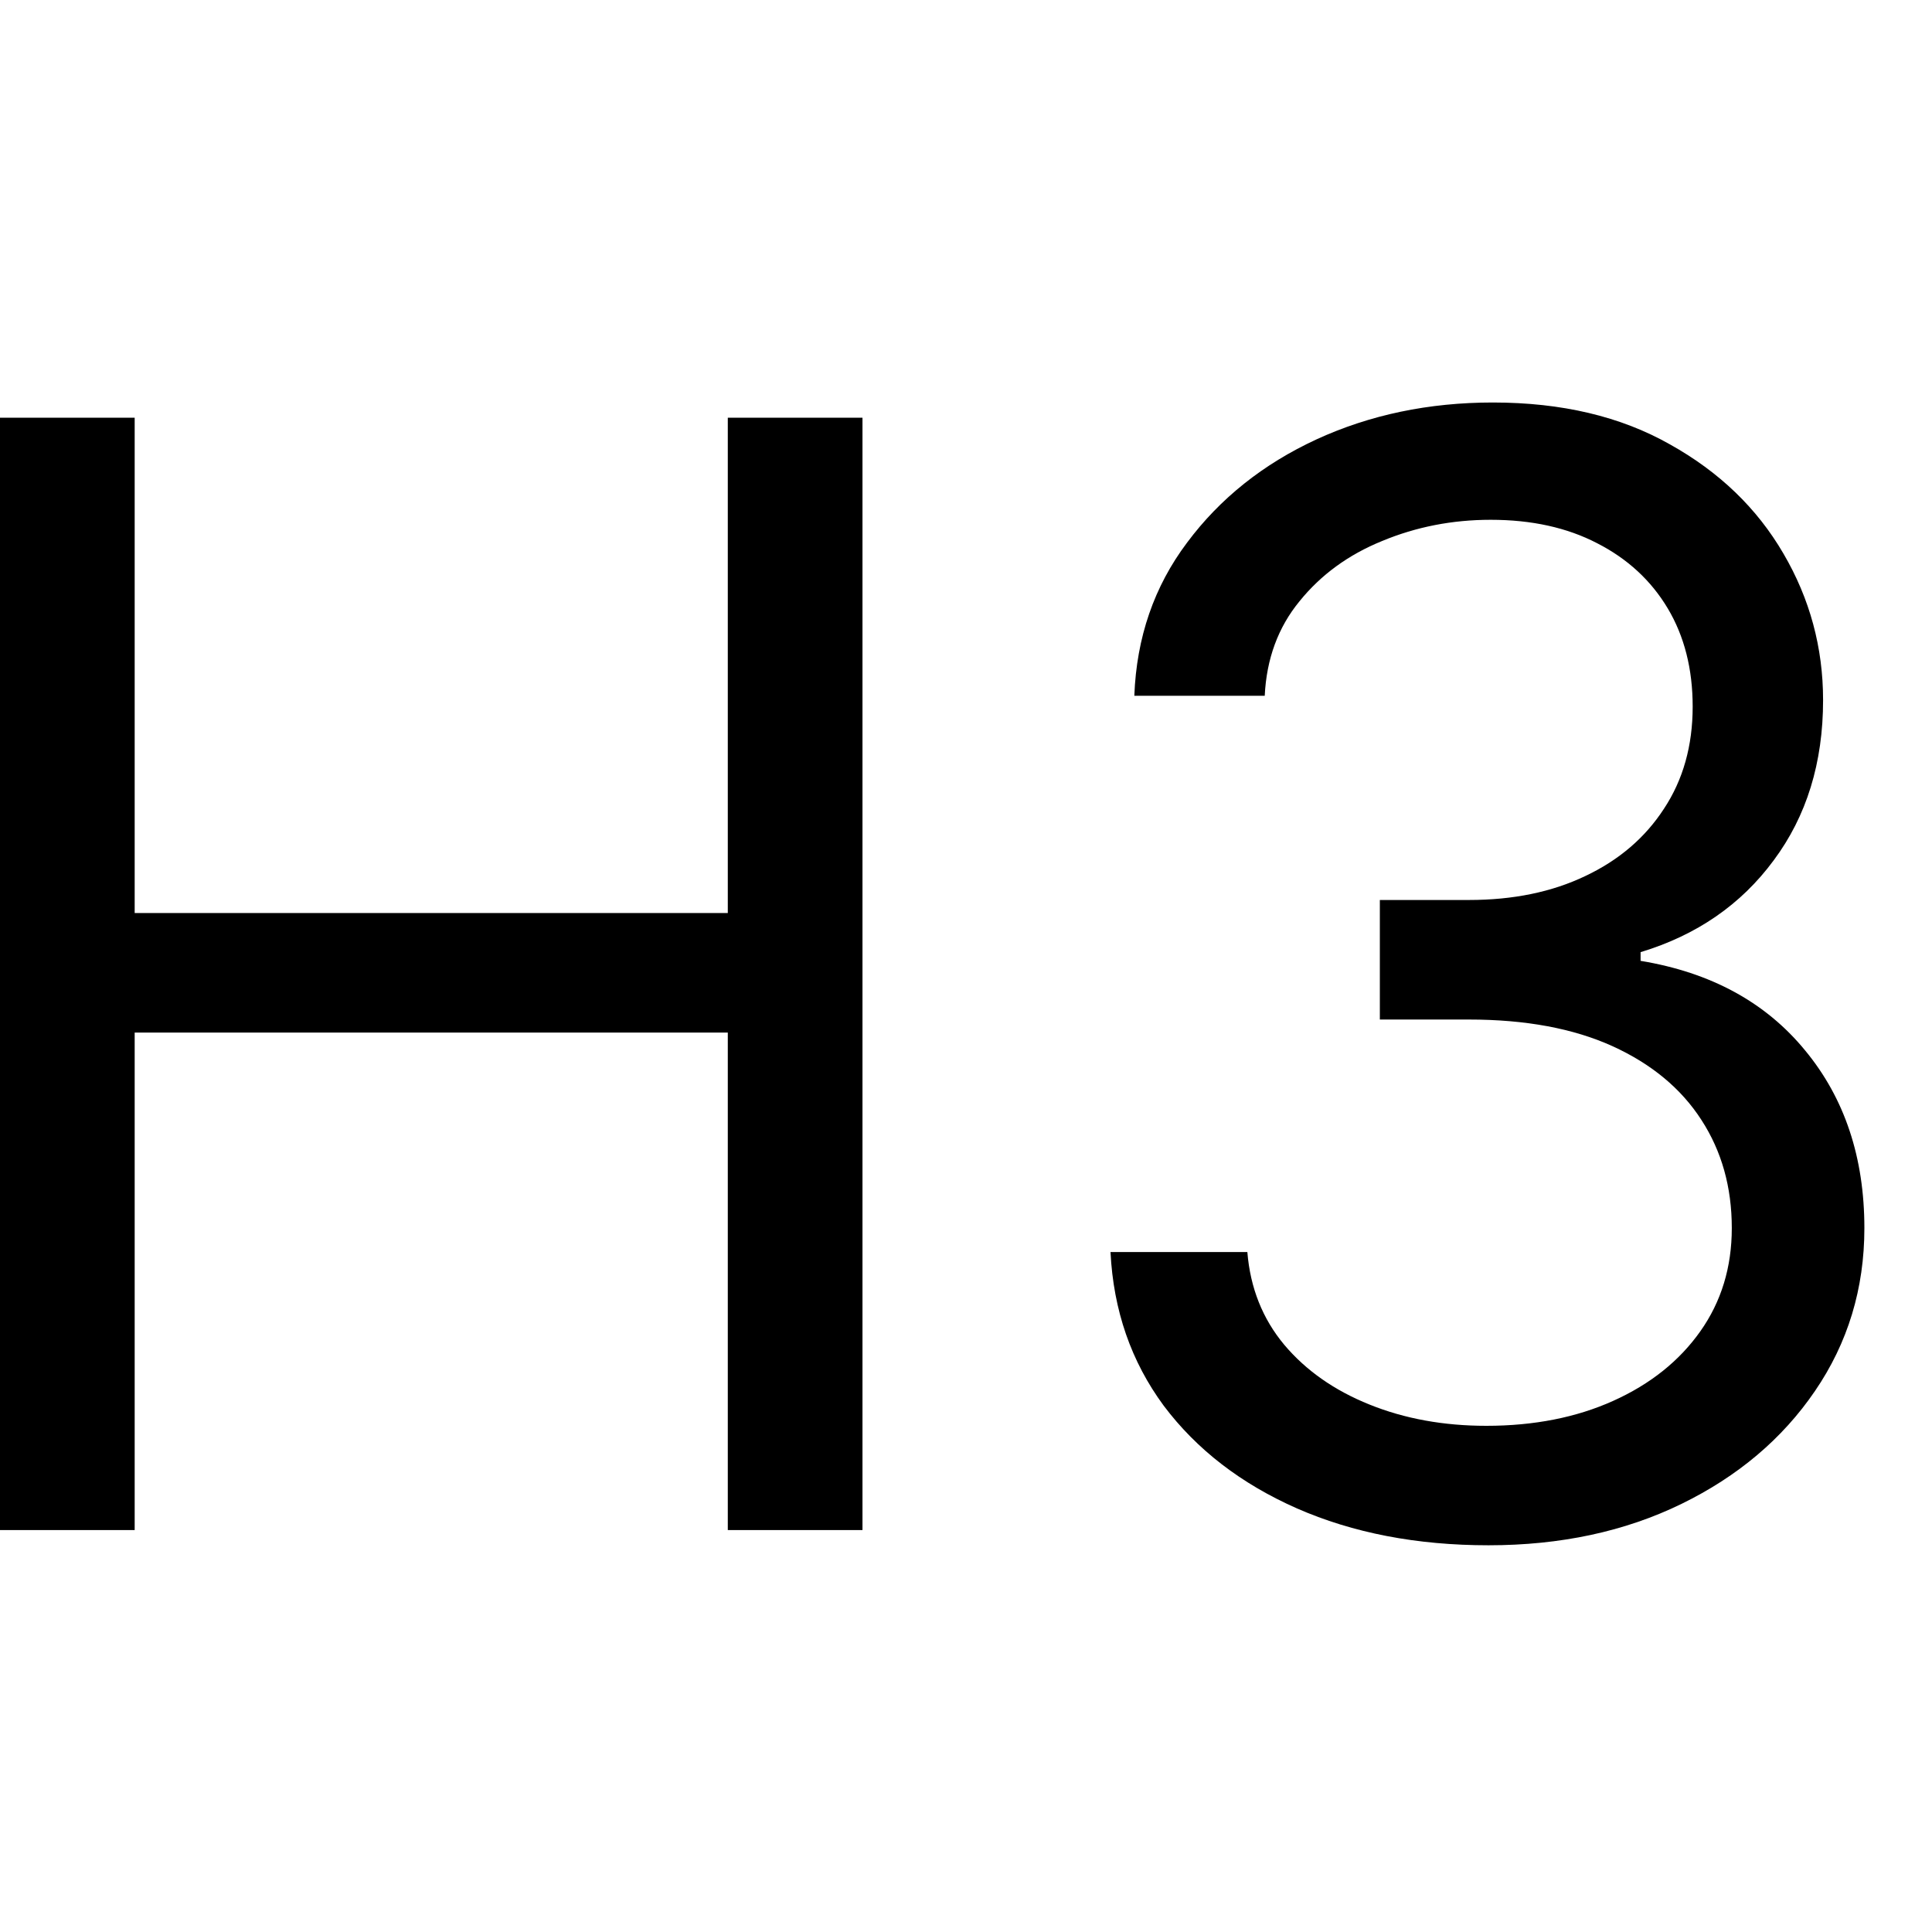 <svg width="24" height="24" viewBox="0 0 24 24" fill="none" xmlns="http://www.w3.org/2000/svg">
<path d="M0 19.007V5.189H1.673V11.342H9.041V5.189H10.714V19.007H9.041V12.827H1.673V19.007H0Z" fill="black"/>
<path d="M18.491 19.196C17.6 19.196 16.806 19.043 16.109 18.737C15.416 18.431 14.865 18.006 14.456 17.462C14.051 16.913 13.831 16.277 13.795 15.553H15.495C15.531 15.998 15.684 16.383 15.954 16.706C16.224 17.026 16.577 17.273 17.013 17.448C17.449 17.624 17.933 17.712 18.464 17.712C19.057 17.712 19.584 17.608 20.042 17.401C20.501 17.194 20.861 16.907 21.122 16.538C21.383 16.169 21.513 15.742 21.513 15.256C21.513 14.747 21.387 14.3 21.136 13.913C20.884 13.522 20.515 13.216 20.029 12.995C19.543 12.775 18.949 12.665 18.248 12.665H17.141V11.18H18.248C18.797 11.18 19.278 11.081 19.692 10.883C20.11 10.686 20.436 10.407 20.67 10.047C20.908 9.687 21.027 9.264 21.027 8.778C21.027 8.311 20.924 7.904 20.717 7.557C20.51 7.211 20.218 6.941 19.84 6.748C19.467 6.554 19.026 6.457 18.518 6.457C18.041 6.457 17.591 6.545 17.168 6.721C16.75 6.891 16.408 7.141 16.143 7.469C15.877 7.793 15.733 8.185 15.711 8.643H14.091C14.118 7.919 14.337 7.285 14.746 6.741C15.155 6.192 15.691 5.765 16.352 5.459C17.017 5.153 17.748 5 18.545 5C19.399 5 20.132 5.173 20.744 5.52C21.356 5.861 21.826 6.313 22.154 6.876C22.483 7.438 22.647 8.045 22.647 8.697C22.647 9.476 22.442 10.139 22.033 10.688C21.628 11.237 21.077 11.617 20.38 11.828V11.936C21.252 12.08 21.934 12.451 22.424 13.049C22.915 13.643 23.16 14.379 23.16 15.256C23.16 16.007 22.955 16.682 22.546 17.28C22.141 17.874 21.587 18.341 20.886 18.683C20.184 19.025 19.386 19.196 18.491 19.196Z" fill="black"/>
</svg>
